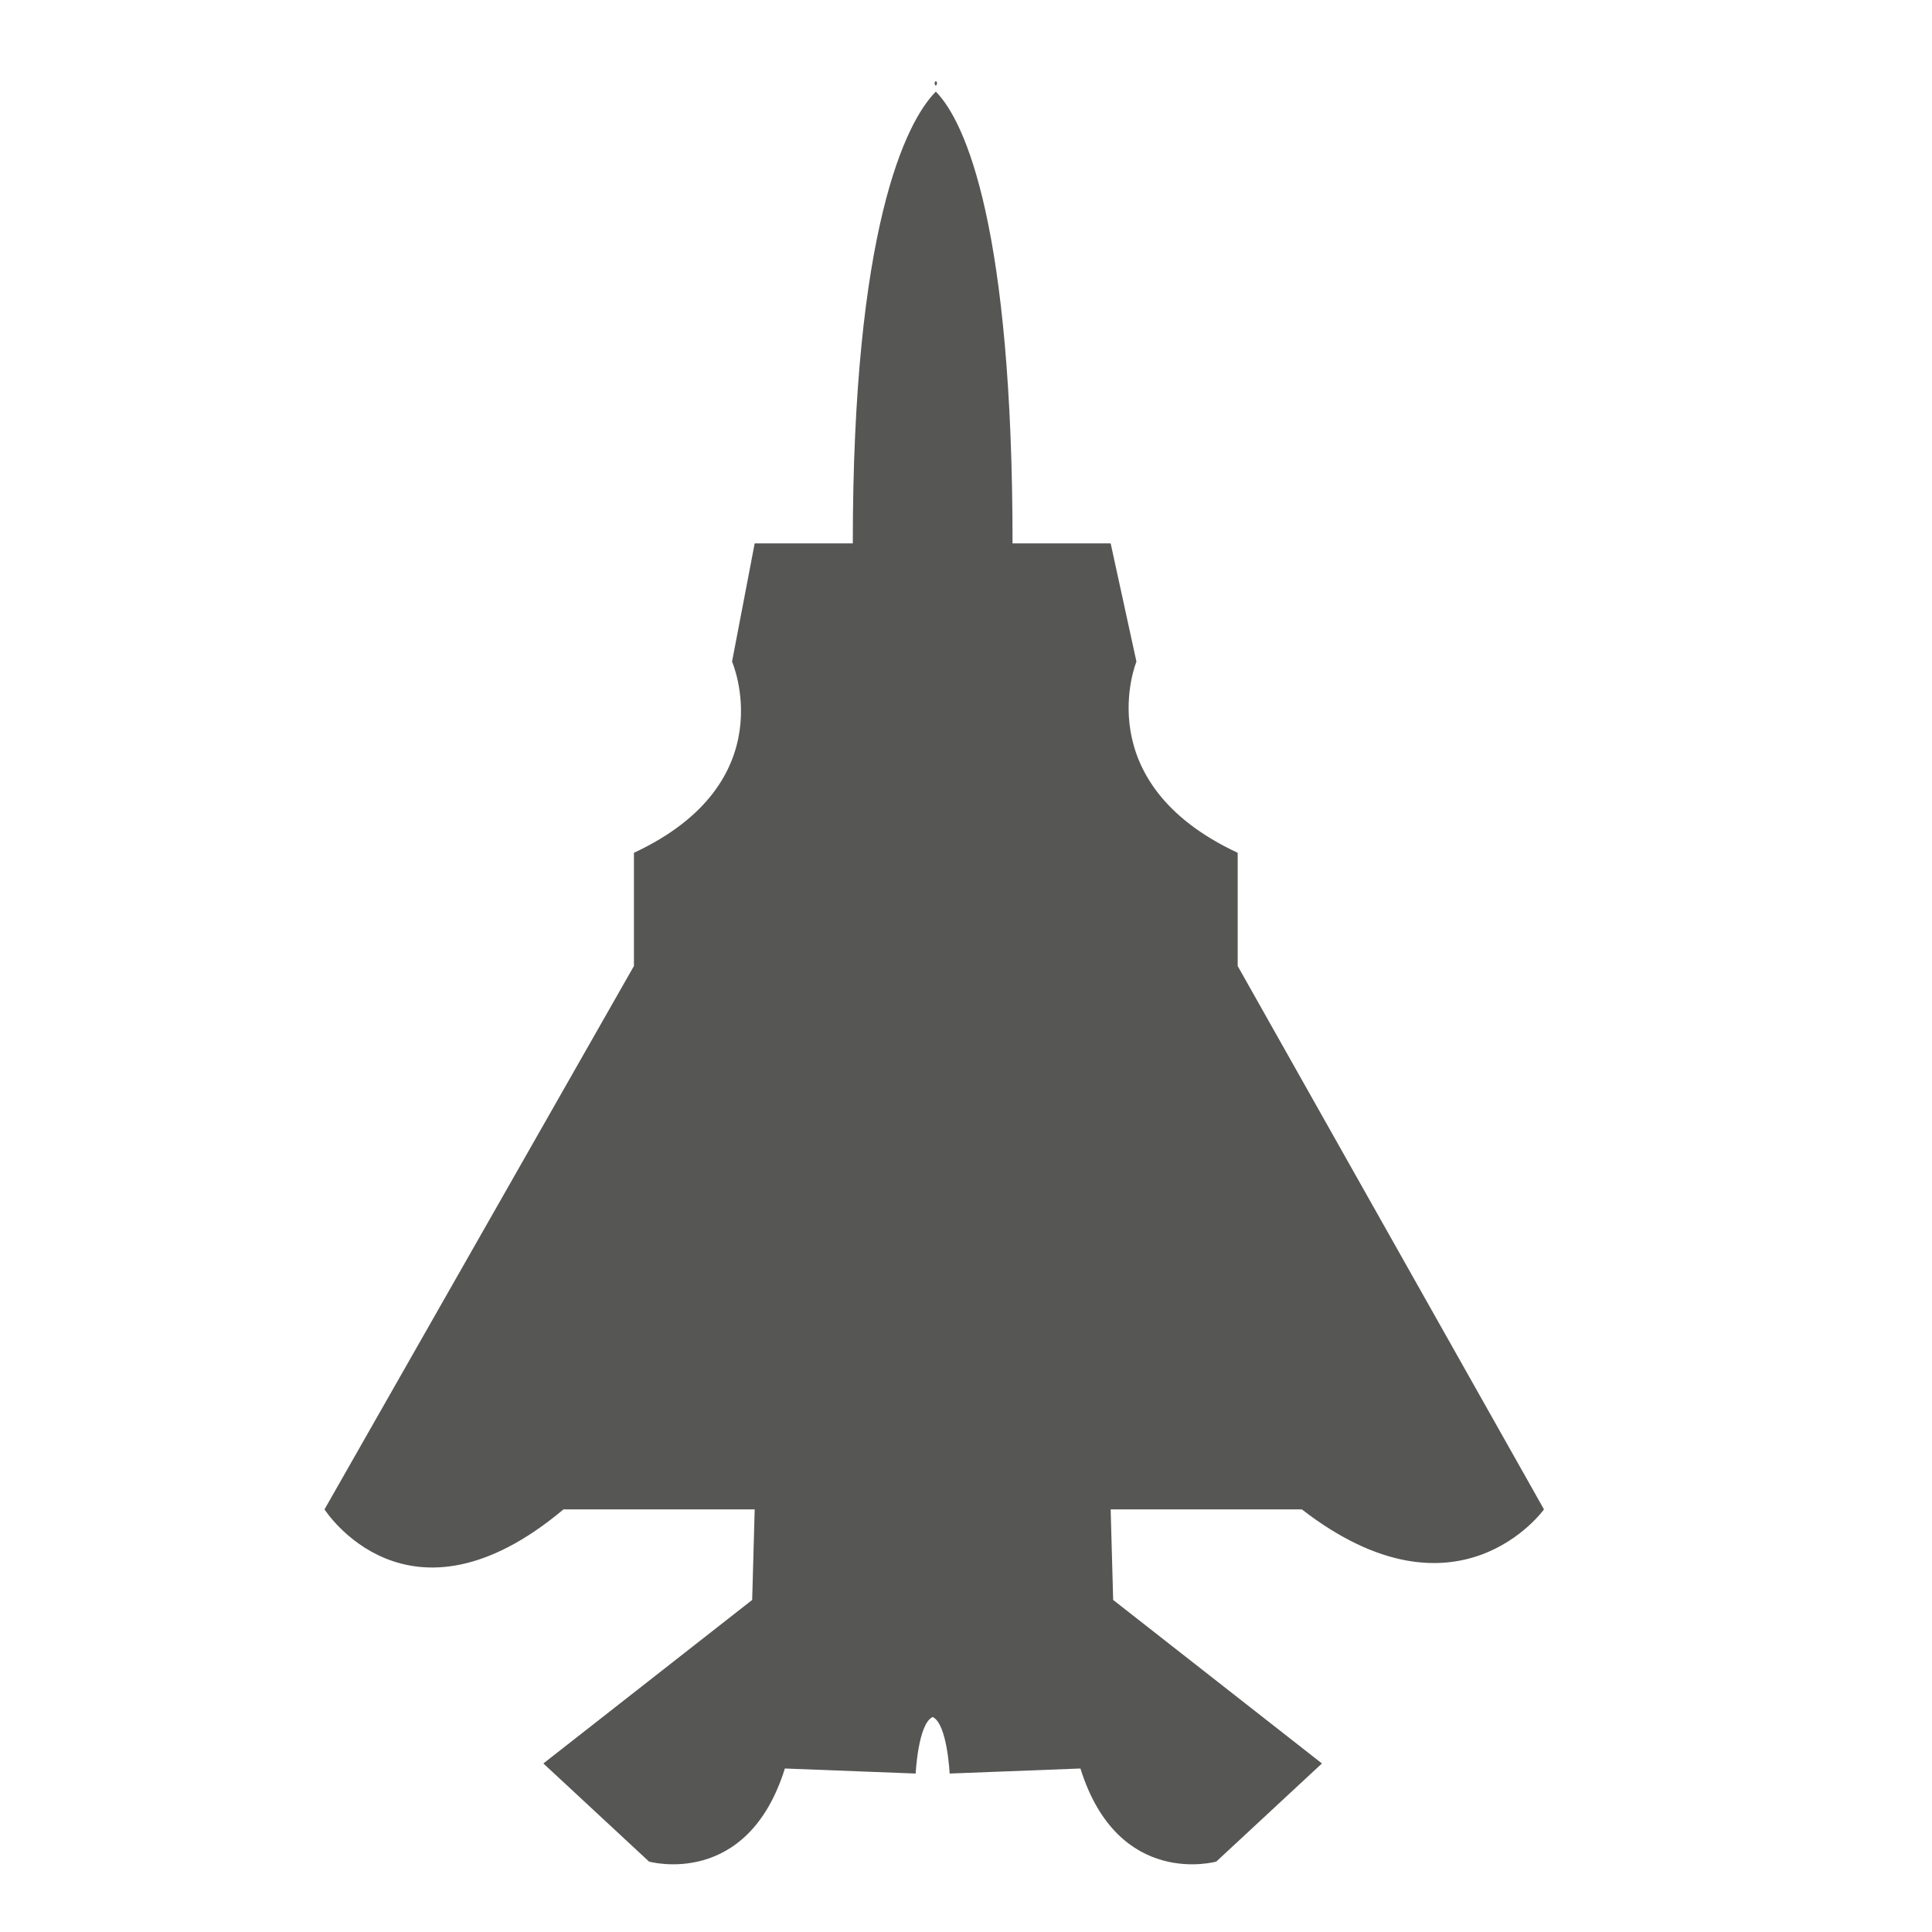 <?xml version="1.0" encoding="iso-8859-1"?>
<!-- Generator: Adobe Illustrator 17.0.0, SVG Export Plug-In . SVG Version: 6.00 Build 0)  -->
<!DOCTYPE svg PUBLIC "-//W3C//DTD SVG 1.1//EN" "http://www.w3.org/Graphics/SVG/1.1/DTD/svg11.dtd">
<svg version="1.1" id="Capa_1" xmlns="http://www.w3.org/2000/svg" xmlns:xlink="http://www.w3.org/1999/xlink" x="0px" y="0px"
	 width="64px" height="64px" viewBox="0 0 64 64" style="enable-background:new 0 0 64 64;" xml:space="preserve"
	 fill="#565655">
<g>
	<path d="M21,28.25V32L10.75,50c0,0,2.75,4.333,7.917,0H25l-0.083,3L18,58.417l3.5,3.25c0,0,3.25,0.917,4.5-3.083l4.333,0.167
		c0,0,0.078-1.651,0.563-1.873c0.484,0.222,0.562,1.873,0.562,1.873l4.333-0.167c1.25,4,4.5,3.083,4.5,3.083l3.5-3.25L36.875,53
		l-0.083-3h6.333c5.167,4,8.021,0,8.021,0L41,32v-3.75c-5-2.333-3.354-6.333-3.354-6.333L36.792,18h-3.25
		C33.542,7.6,32,4.043,31,3.035V2.688c0,0,0.091,0.046,0,0.156c-0.091-0.11,0-0.156,0-0.156v0.347C30,4.043,28.25,7.6,28.25,18H25
		l-0.75,3.917C24.25,21.917,26,25.917,21,28.25z"/>
</g>
</svg>
